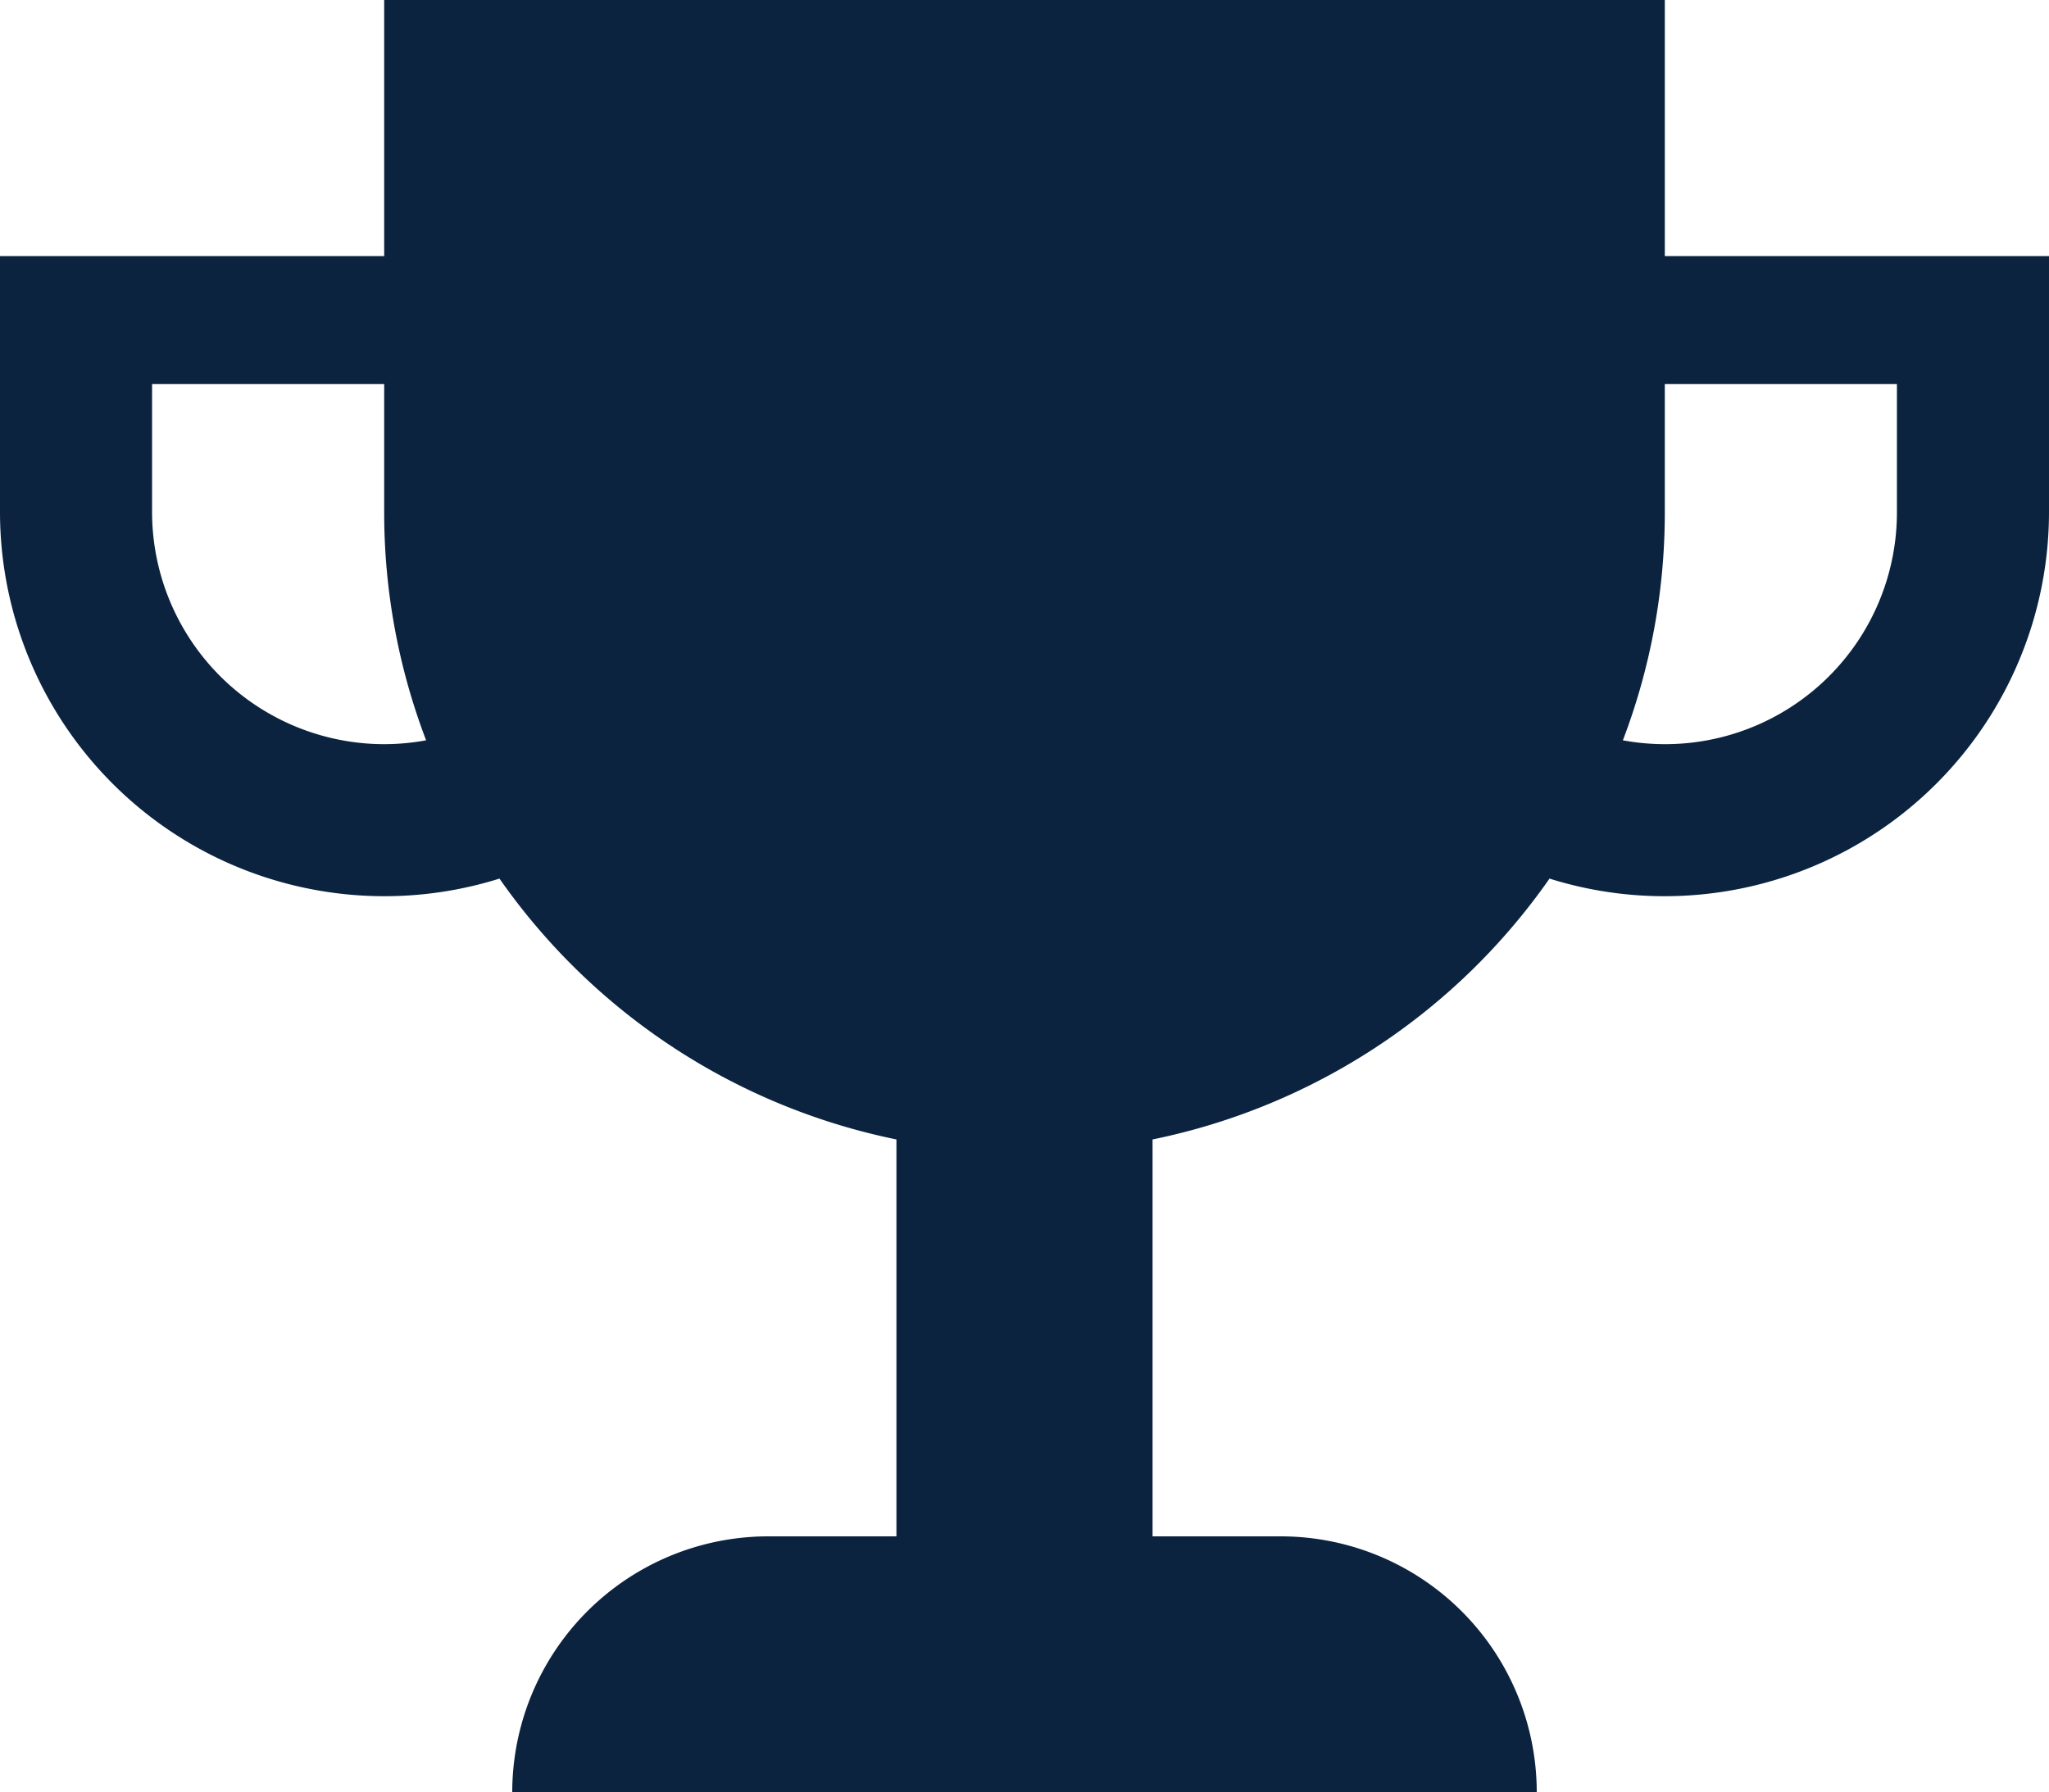 <svg xmlns="http://www.w3.org/2000/svg" width="477.855" height="418.123" viewBox="0 0 477.855 418.123">
  <path fill="#0b233f" id="Icon_metro-trophy" data-name="Icon metro-trophy" d="M390.828,63.588V3.856H92.168V63.588H2.571V123.32a89.659,89.659,0,0,0,116.486,85.49,149.4,149.4,0,0,0,92.575,60.85v92.587H181.766a59.731,59.731,0,0,0-59.732,59.732H360.962a59.731,59.731,0,0,0-59.732-59.732H271.364V269.66a149.4,149.4,0,0,0,92.575-60.85,89.659,89.659,0,0,0,116.486-85.49V63.588ZM92.168,177.452A54.194,54.194,0,0,1,38.036,123.32V93.454H92.168V123.32a148.971,148.971,0,0,0,9.778,53.23,54.2,54.2,0,0,1-9.778.9ZM444.959,123.32a54.077,54.077,0,0,1-63.91,53.23,148.971,148.971,0,0,0,9.778-53.23V93.454h54.132V123.32Z" transform="translate(-2.571 -3.856)"/>
</svg>
